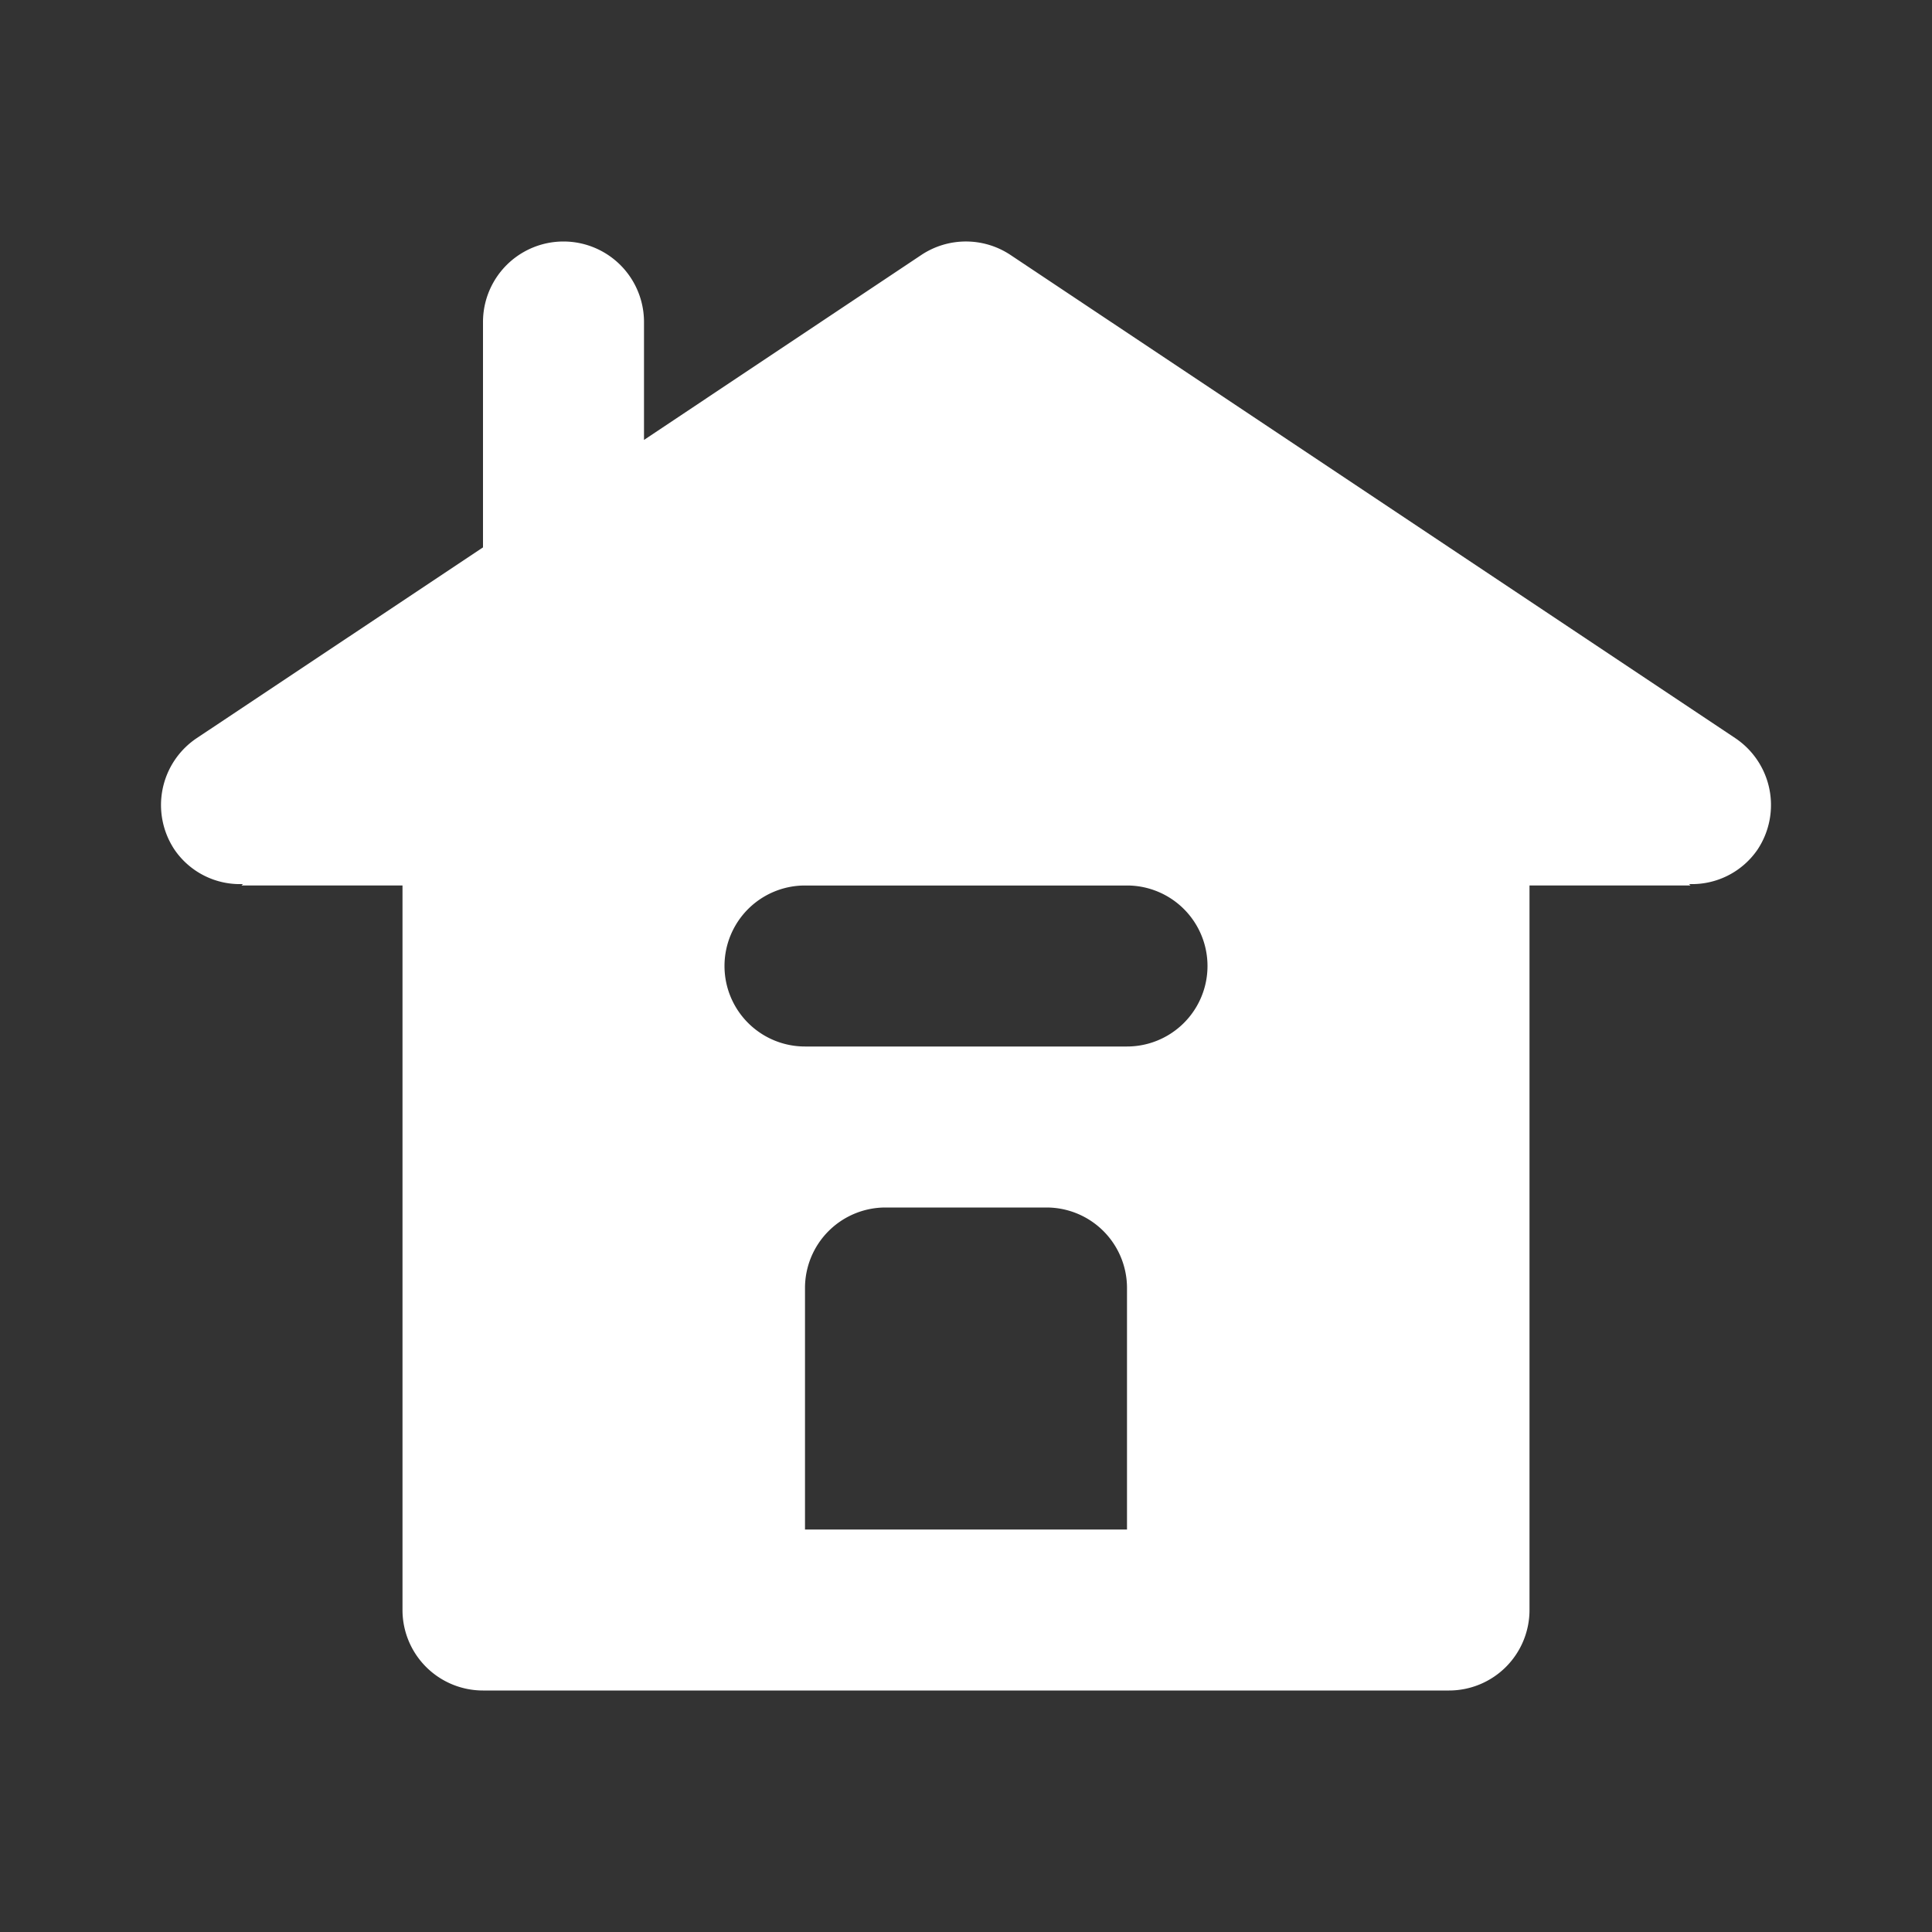 <?xml version="1.0" encoding="utf-8"?><!-- Uploaded to: SVG Repo, www.svgrepo.com, Generator: SVG Repo Mixer Tools -->
<svg fill="#ffffff" width="800px" height="800px" viewBox="0 0 24 24" xmlns="http://www.w3.org/2000/svg"><rect x="0" y="0" width="24" height="24" fill="#333333" stroke="none"/><path d="M3.018,10.982,3,11H5v9a1,1,0,0,0,1,1H18a1,1,0,0,0,1-1V11h2l-.018-.018a.986.986,0,0,0,.85-.427,1,1,0,0,0-.278-1.387l-9-6a1,1,0,0,0-1.11,0L8,5.465V4A1,1,0,0,0,6,4V6.8L2.446,9.168a1,1,0,0,0-.278,1.387A.983.983,0,0,0,3.018,10.982ZM14,19H10V16a1,1,0,0,1,1-1h2a1,1,0,0,1,1,1Zm-4-8h4a1,1,0,0,1,0,2H10a1,1,0,0,1,0-2Z"/></svg>